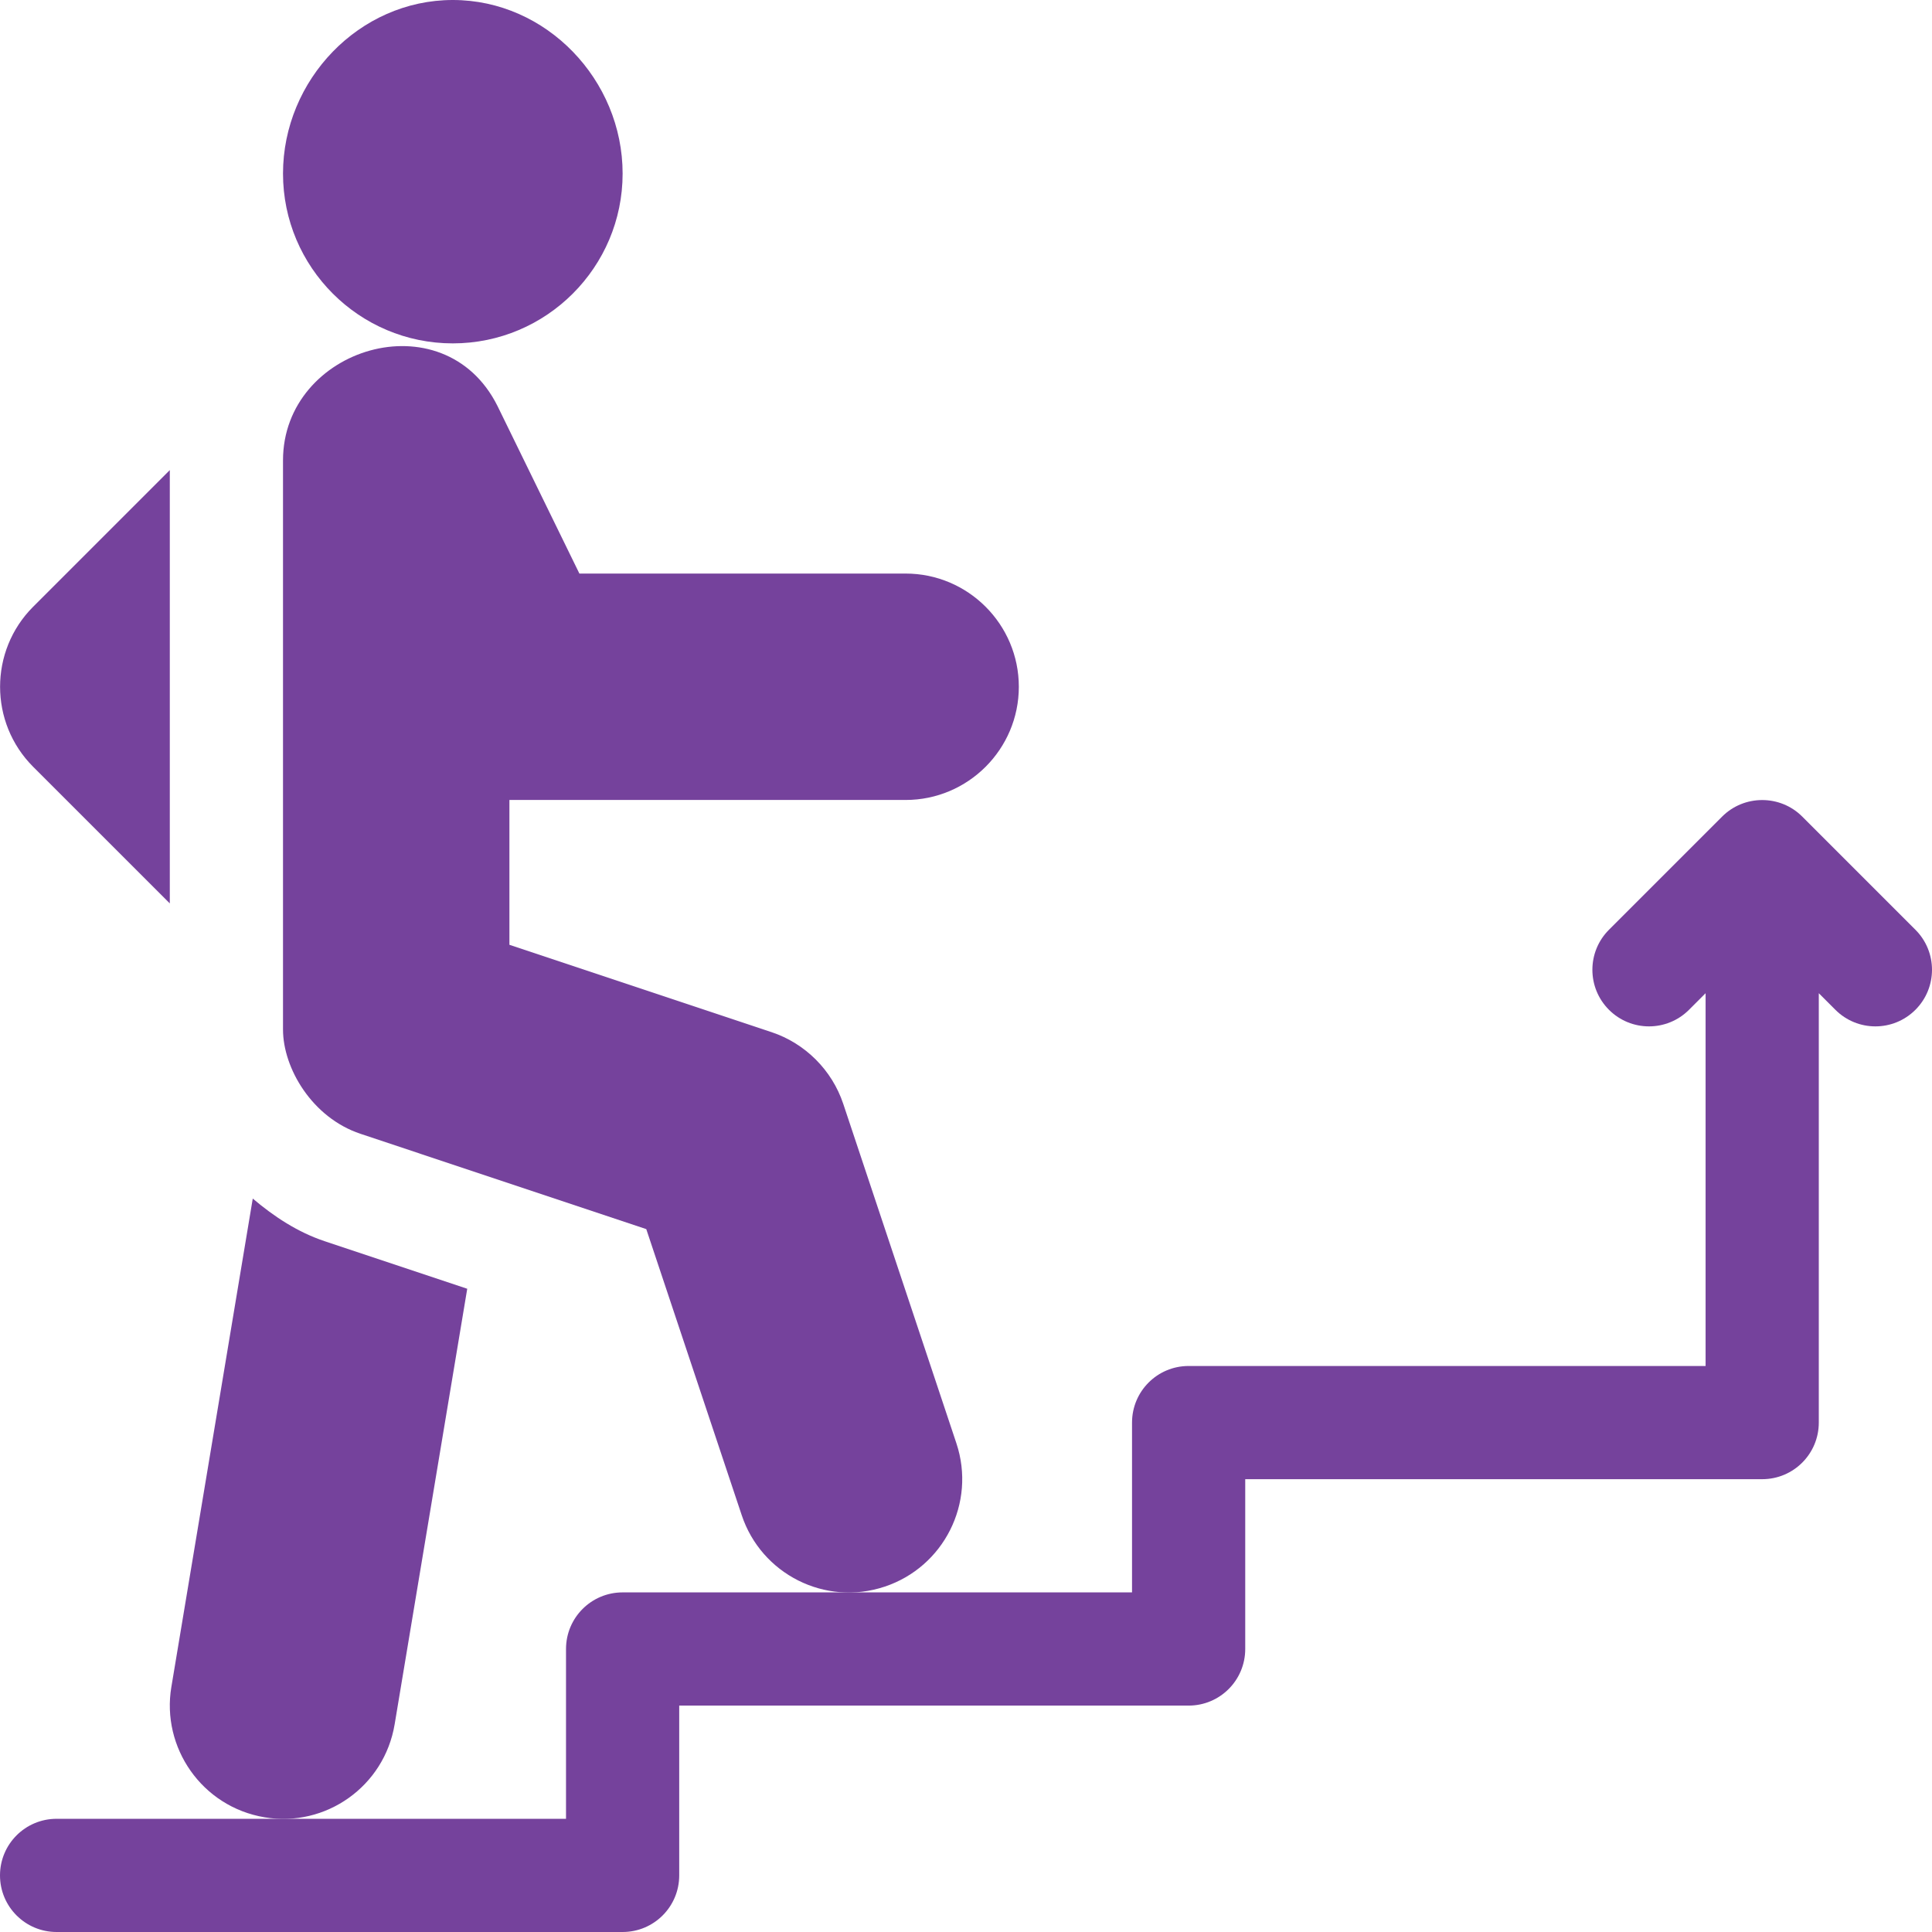 <?xml version="1.0" encoding="UTF-8" standalone="no"?>
<svg
   xmlns:dc="http://purl.org/dc/elements/1.1/"
   xmlns:cc="http://creativecommons.org/ns#"
   xmlns:rdf="http://www.w3.org/1999/02/22-rdf-syntax-ns#"
   xmlns:svg="http://www.w3.org/2000/svg"
   xmlns="http://www.w3.org/2000/svg"
   xmlns:sodipodi="http://sodipodi.sourceforge.net/DTD/sodipodi-0.dtd"
   xmlns:inkscape="http://www.inkscape.org/namespaces/inkscape"
   inkscape:version="1.0 (4035a4fb49, 2020-05-01)"
   sodipodi:docname="career.svg"
   xml:space="preserve"
   style="enable-background:new 0 0 512 512;"
   viewBox="0 0 512 512"
   y="0px"
   x="0px"
   id="Capa_1"
   version="1.1"><defs
   id="defs65" /><sodipodi:namedview
   inkscape:current-layer="Capa_1"
   inkscape:window-maximized="1"
   inkscape:window-y="0"
   inkscape:window-x="0"
   inkscape:cy="256"
   inkscape:cx="256"
   inkscape:zoom="1.7089844"
   showgrid="false"
   id="namedview63"
   inkscape:window-height="1041"
   inkscape:window-width="1920"
   inkscape:pageshadow="2"
   inkscape:pageopacity="0"
   guidetolerance="10"
   gridtolerance="10"
   objecttolerance="10"
   borderopacity="1"
   bordercolor="#666666"
   pagecolor="#ffffff" />
<g
   style="fill:#75429c;fill-opacity:1"
   id="g6">
	<g
   style="fill:#75429c;fill-opacity:1"
   id="g4">
		<path
   style="fill:#75429c;fill-opacity:1"
   id="path2"
   d="M120,0C95.186,0,75,21.186,75,46c0,24.814,20.186,45,45,45s45-20.186,45-45C165,21.186,144.814,0,120,0z" />
	</g>
</g>
<g
   style="fill:#75429c;fill-opacity:1"
   id="g12">
	<g
   style="fill:#75429c;fill-opacity:1"
   id="g10">
		<path
   style="fill:#75429c;fill-opacity:1"
   id="path8"
   d="M240,212c16.538,0,30-13.462,30-30c0-16.538-13.462-30-30-30h-86.455l-21.709-44.418C117.583,79.076,75,92.106,75,122    v150.835c0,10.21,7.676,23.335,20.508,27.627l75.762,25.269l25.283,75.776c5.178,15.61,22.073,24.269,37.939,18.955    c15.606-5.211,24.219-22.147,18.97-37.954l-30-90c-2.974-8.906-10.063-15.996-18.97-18.97L135,250.379V212H240z" />
	</g>
</g>
<g
   style="fill:#75429c;fill-opacity:1"
   id="g18">
	<g
   style="fill:#75429c;fill-opacity:1"
   id="g16">
		<path
   style="fill:#75429c;fill-opacity:1"
   id="path14"
   d="M507.606,246.395l-29.982-29.982c-5.852-5.867-15.419-5.843-21.248,0l-29.982,29.982c-5.859,5.859-5.859,15.352,0,21.211    s15.352,5.859,21.211,0l4.395-4.395V362H315c-8.291,0-15,6.709-15,15v45H165c-8.291,0-15,6.709-15,15v45H15    c-8.291,0-15,6.709-15,15c0,8.291,6.709,15,15,15h150c8.291,0,15-6.709,15-15v-45h135c8.291,0,15-6.709,15-15v-45h137    c8.291,0,15-6.709,15-15V263.211l4.395,4.395c5.859,5.859,15.352,5.859,21.211,0C513.465,261.747,513.465,252.254,507.606,246.395    z" />
	</g>
</g>
<g
   style="fill:#75429c;fill-opacity:1"
   id="g24">
	<g
   style="fill:#75429c;fill-opacity:1"
   id="g22">
		<path
   style="fill:#75429c;fill-opacity:1"
   id="path20"
   d="M86.015,328.923c-7.13-2.386-13.365-6.489-19.03-11.29L45.41,447.078c-2.677,15.978,8.038,31.727,24.712,34.526    c16.126,2.736,31.712-8.117,34.468-24.668l19.233-115.404L86.015,328.923z" />
	</g>
</g>
<g
   style="fill:#75429c;fill-opacity:1"
   id="g30">
	<g
   style="fill:#75429c;fill-opacity:1"
   id="g28">
		<path
   style="fill:#75429c;fill-opacity:1"
   id="path26"
   d="M8.789,160.789c-11.689,11.689-11.689,30.732,0,42.422L45,239.411V124.578L8.789,160.789z" />
	</g>
</g>
<g
   style="fill:#75429c;fill-opacity:1"
   id="g32">
</g>
<g
   style="fill:#75429c;fill-opacity:1"
   id="g34">
</g>
<g
   style="fill:#75429c;fill-opacity:1"
   id="g36">
</g>
<g
   style="fill:#75429c;fill-opacity:1"
   id="g38">
</g>
<g
   style="fill:#75429c;fill-opacity:1"
   id="g40">
</g>
<g
   style="fill:#75429c;fill-opacity:1"
   id="g42">
</g>
<g
   style="fill:#75429c;fill-opacity:1"
   id="g44">
</g>
<g
   style="fill:#75429c;fill-opacity:1"
   id="g46">
</g>
<g
   style="fill:#75429c;fill-opacity:1"
   id="g48">
</g>
<g
   style="fill:#75429c;fill-opacity:1"
   id="g50">
</g>
<g
   style="fill:#75429c;fill-opacity:1"
   id="g52">
</g>
<g
   style="fill:#75429c;fill-opacity:1"
   id="g54">
</g>
<g
   style="fill:#75429c;fill-opacity:1"
   id="g56">
</g>
<g
   style="fill:#75429c;fill-opacity:1"
   id="g58">
</g>
<g
   style="fill:#75429c;fill-opacity:1"
   id="g60">
</g>
</svg>
